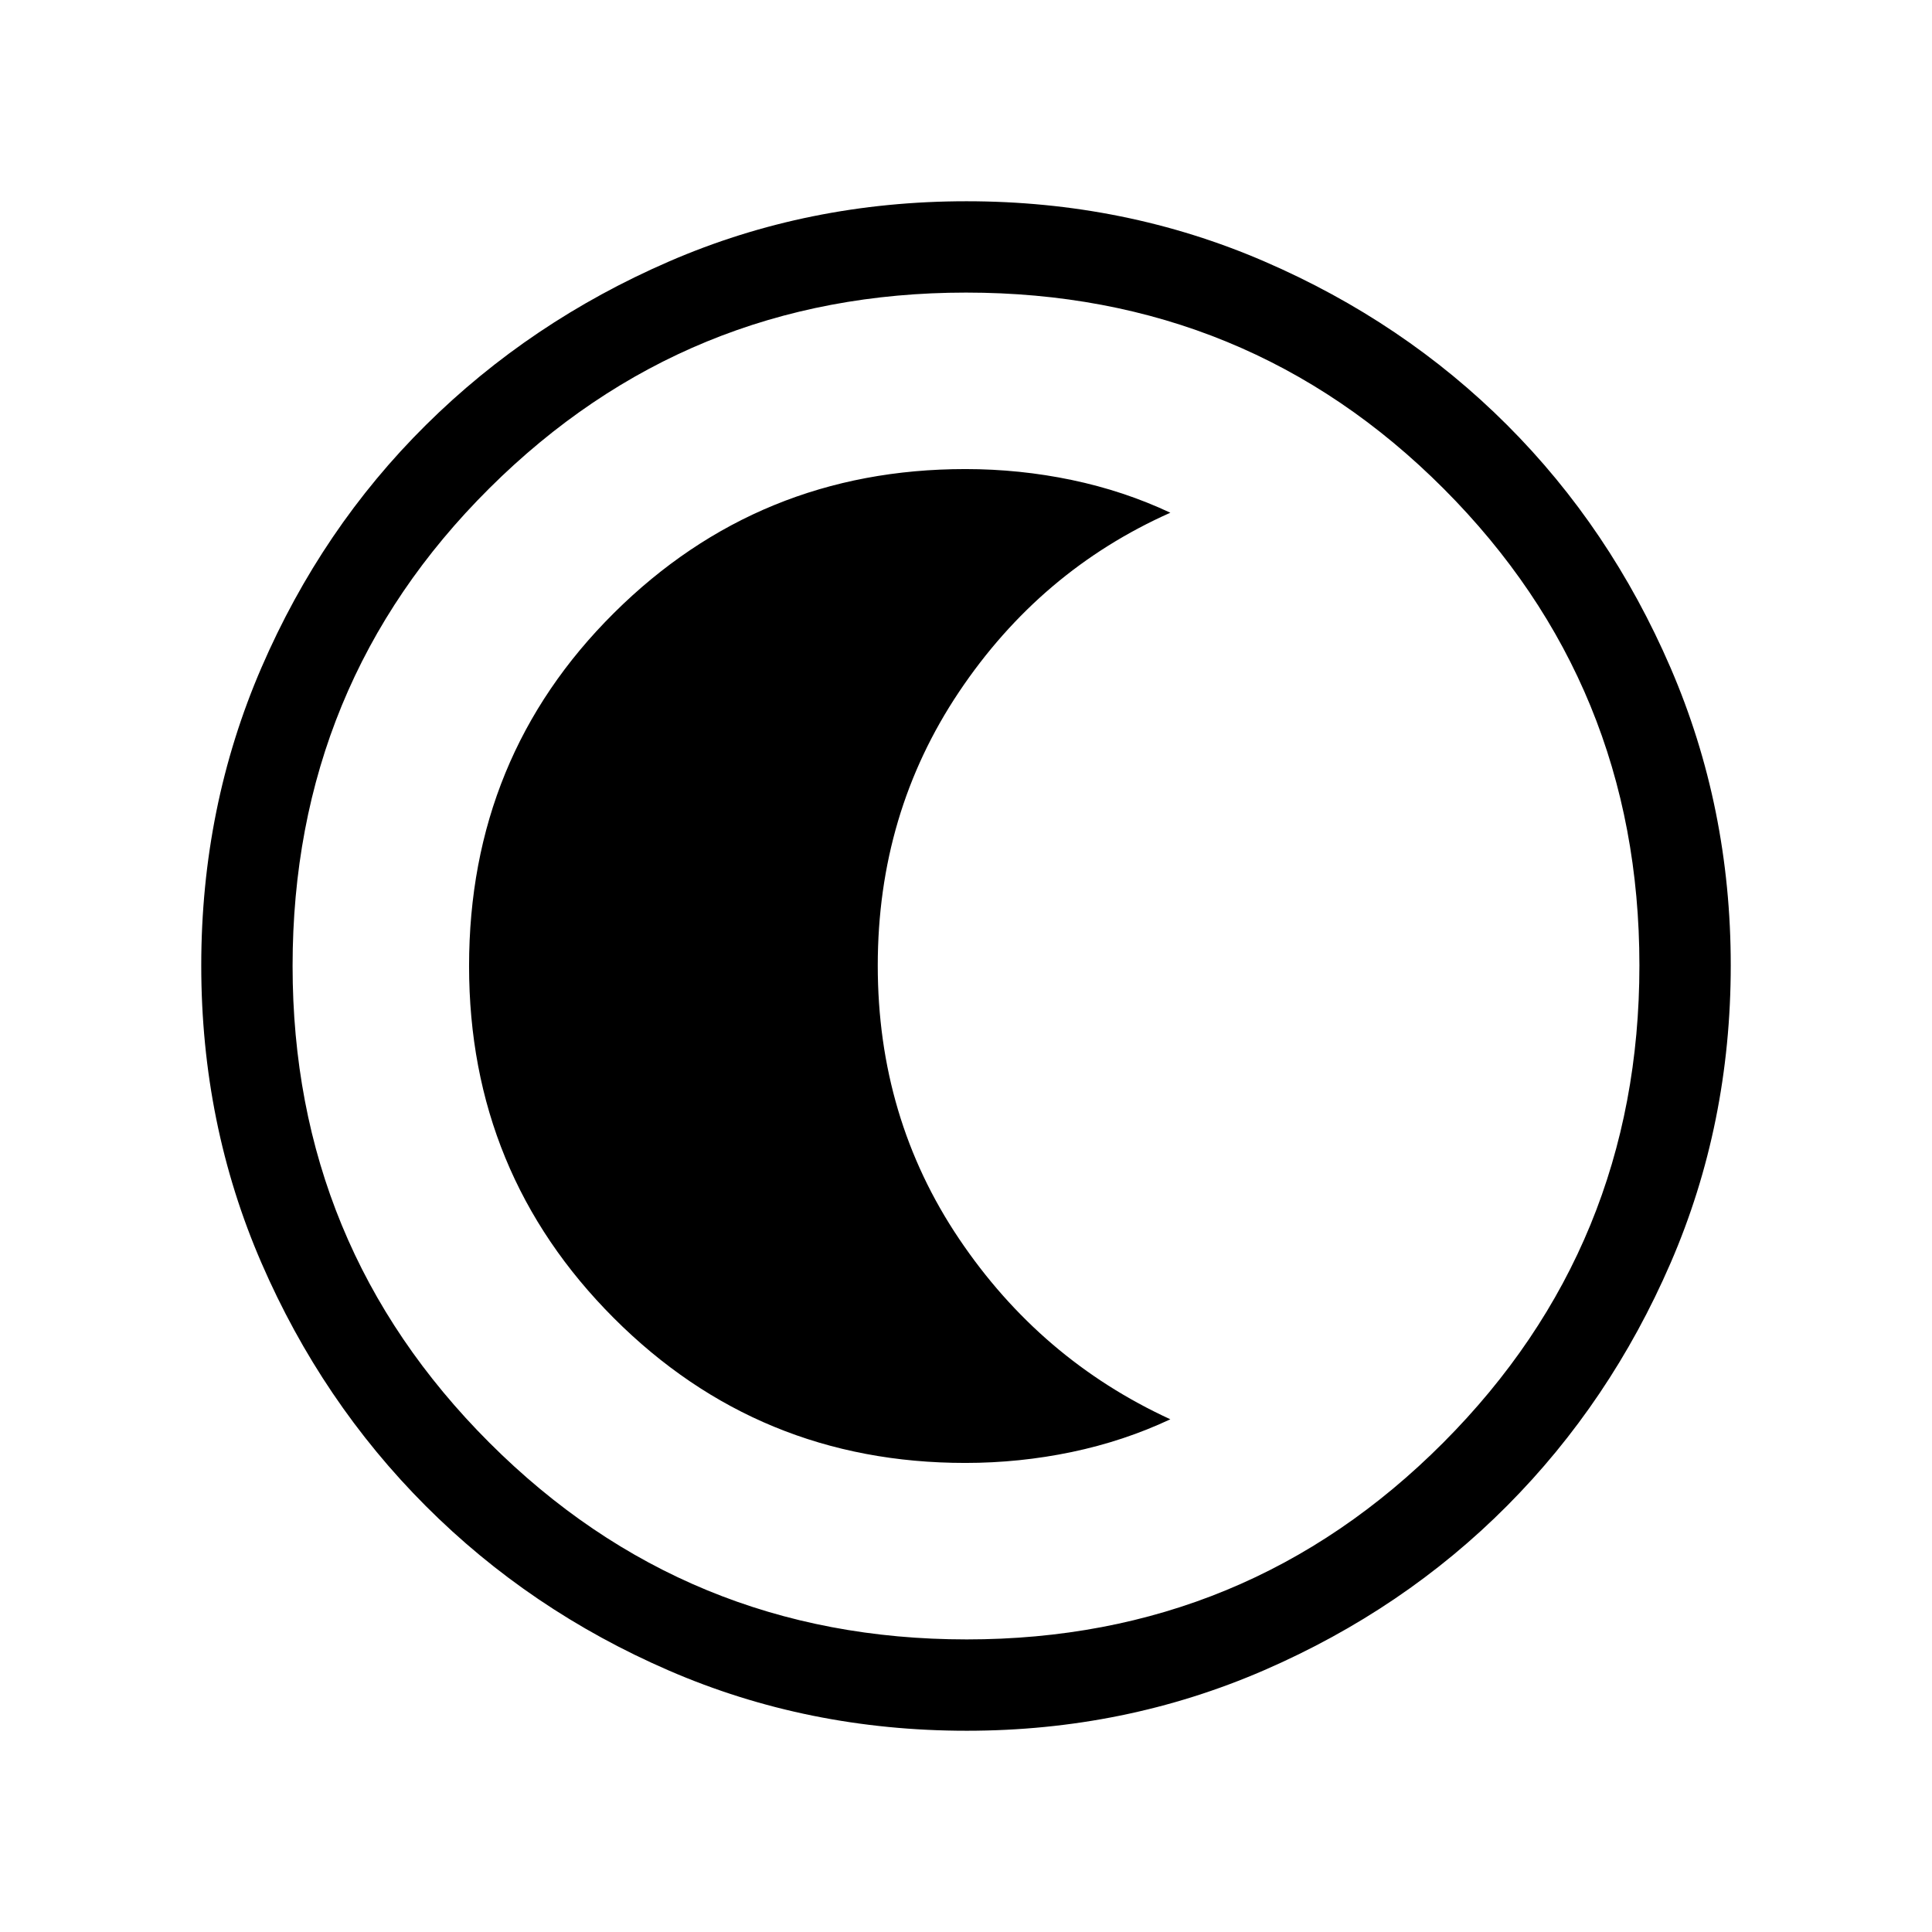 <svg xmlns="http://www.w3.org/2000/svg" viewBox="0 96 960 960"><path d="M480.333 955.999q-78.955 0-147.978-29.92-69.024-29.92-120.756-81.71-51.732-51.791-81.665-120.777-29.933-68.986-29.933-147.833t29.92-148.056q29.92-69.209 81.71-120.522 51.791-51.314 120.777-81.247t147.833-29.933q78.847 0 148.056 29.92 69.209 29.92 120.522 81.21 51.314 51.291 81.247 120.629 29.933 69.337 29.933 147.907 0 78.955-29.92 147.978-29.92 69.024-81.21 120.572-51.291 51.547-120.629 81.664-69.337 30.118-147.907 30.118Zm-.025-45.384q139.384 0 236.846-97.769 97.461-97.769 97.461-237.154 0-139.384-97.247-236.846Q620.12 241.385 480 241.385q-139.077 0-236.846 97.247Q145.385 435.88 145.385 576q0 139.077 97.769 236.846t237.154 97.769ZM480 576Zm-.372 246.922q26.984 0 52.909-5.423 25.924-5.423 49.001-16.269-64.635-29.692-105.01-89.717-40.374-60.025-40.374-135.73 0-75.706 40.374-135.975 40.375-60.269 105.01-89.038-23.077-10.846-48.981-16.269-25.903-5.423-52.864-5.423-102.644 0-174.63 71.518-71.985 71.517-71.985 175.449 0 102.903 71.91 174.89 71.911 71.987 174.64 71.987Z"/></svg>
